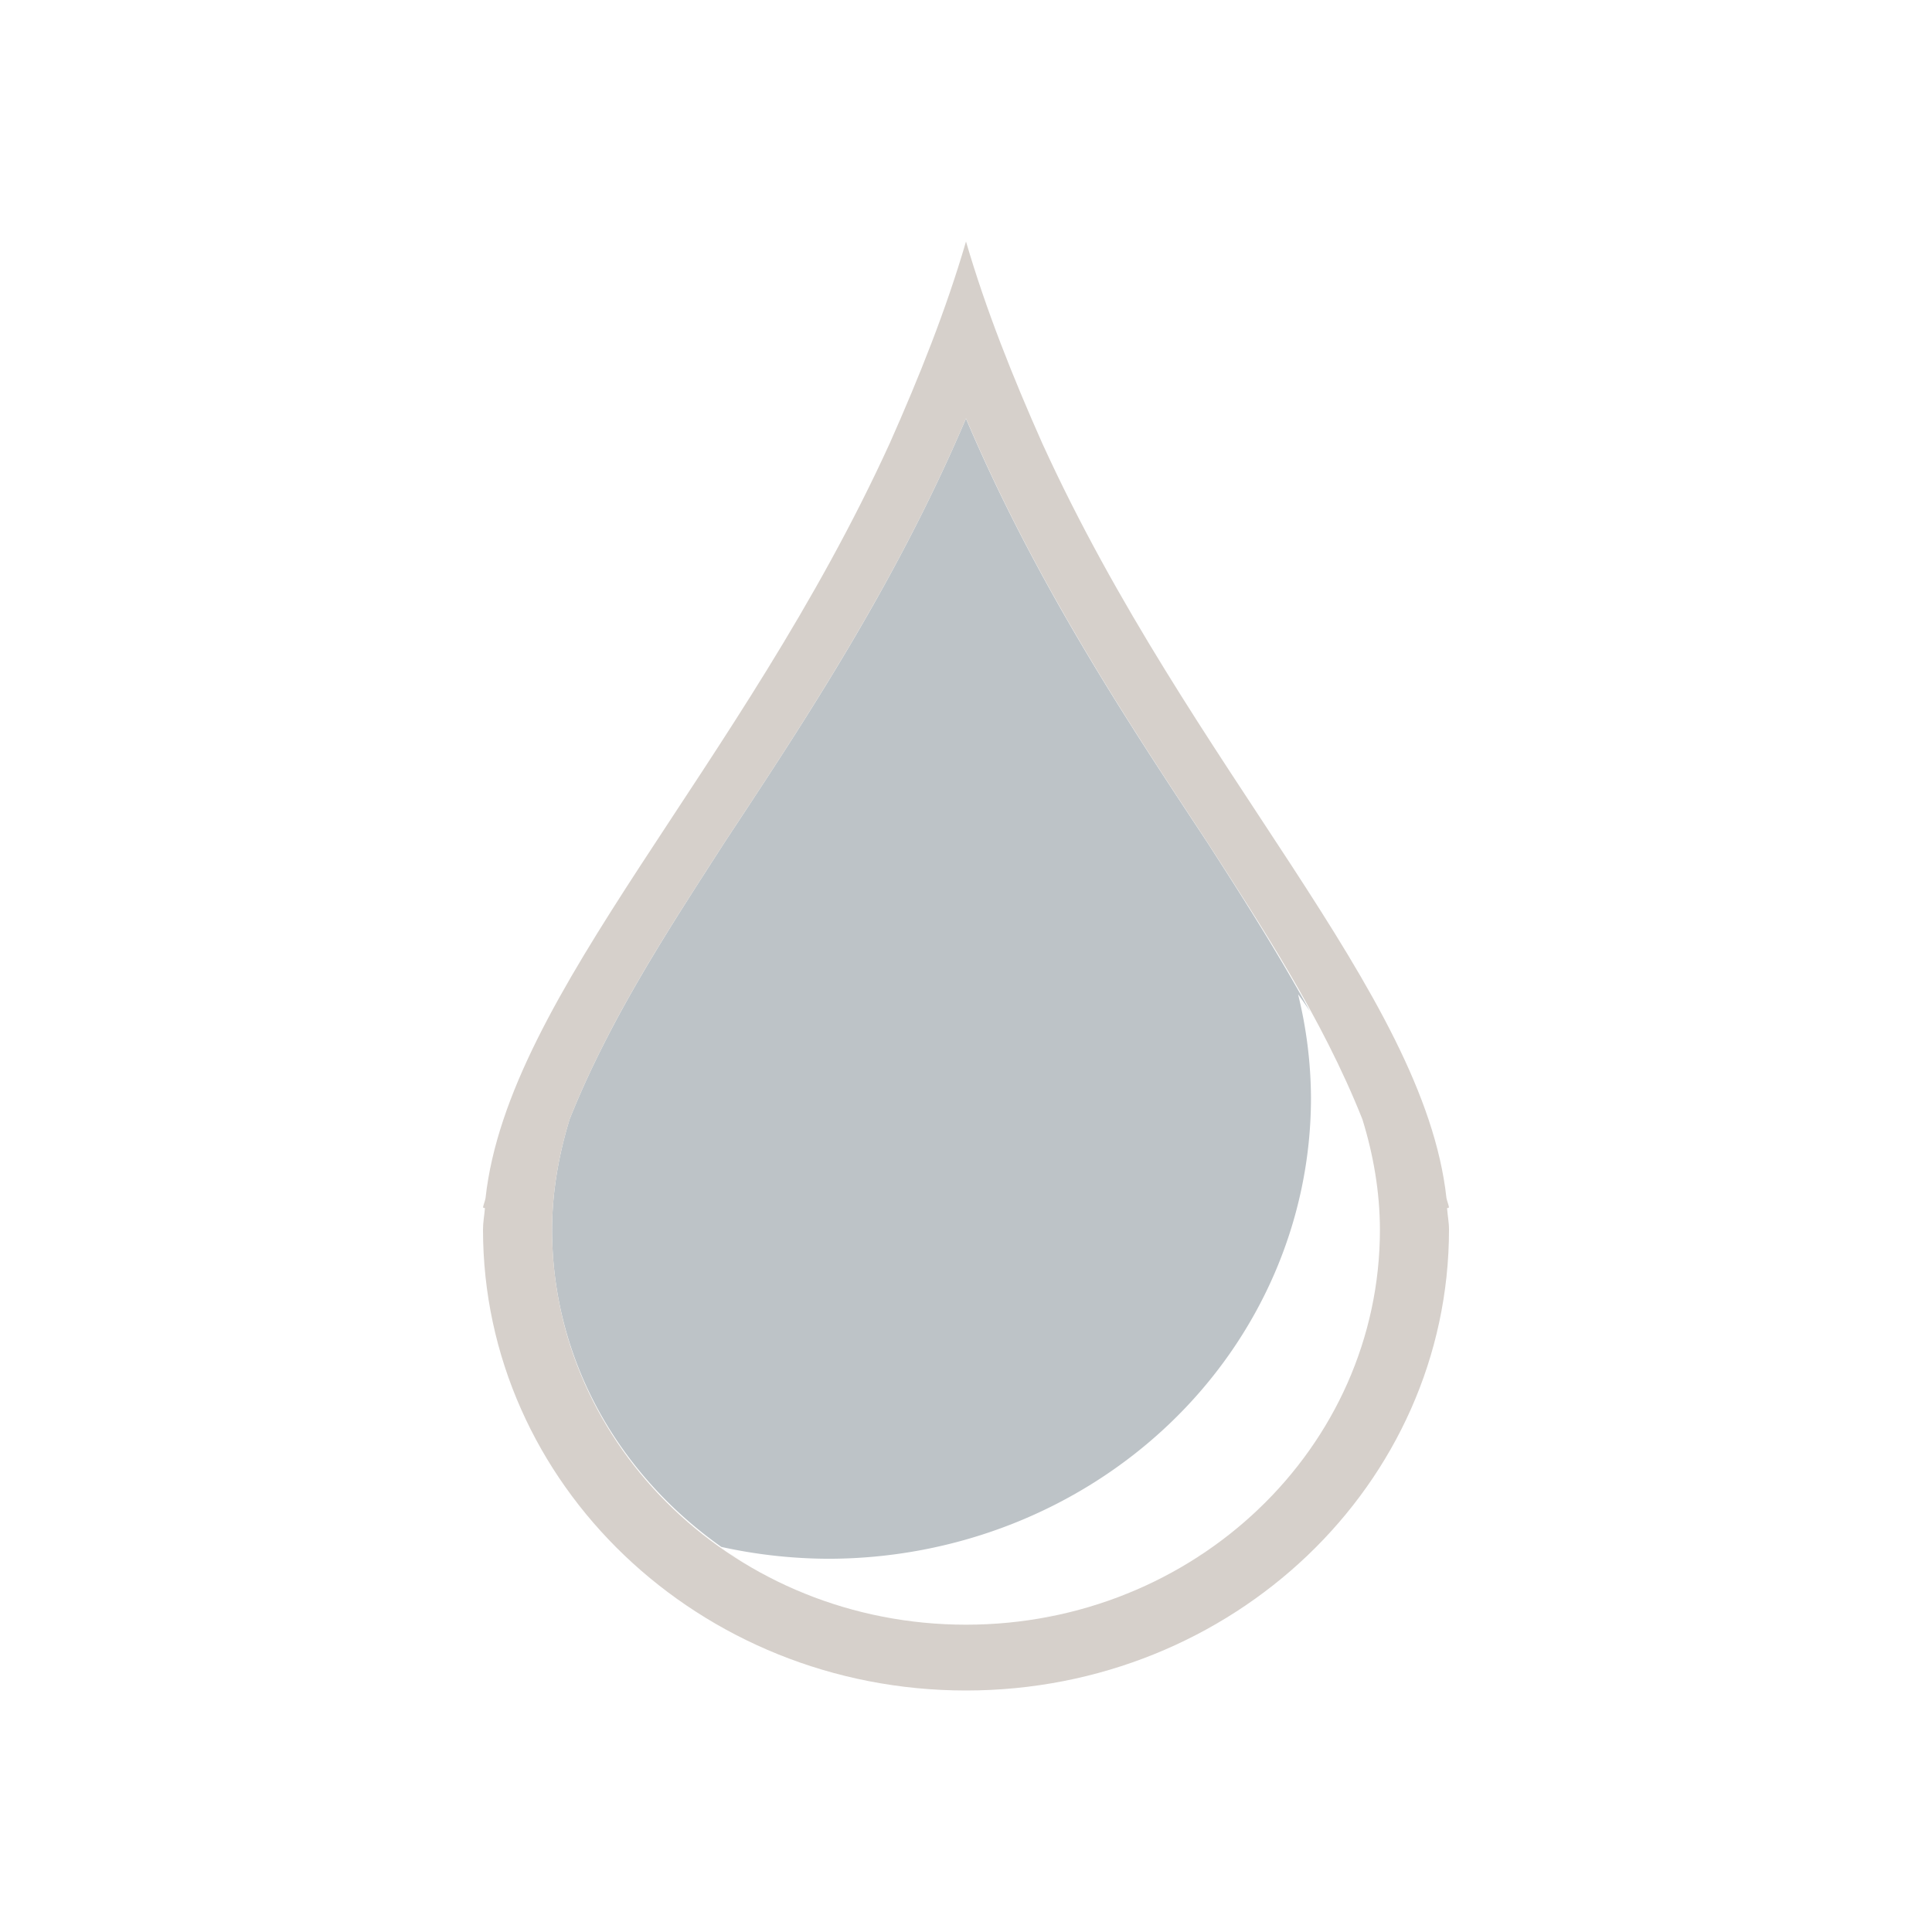 <?xml version="1.0" encoding="UTF-8" standalone="no"?>
<!-- Created with Inkscape (http://www.inkscape.org/) -->

<svg
   xmlns:dc="http://purl.org/dc/elements/1.1/"
   xmlns:cc="http://creativecommons.org/ns#"
   xmlns:rdf="http://www.w3.org/1999/02/22-rdf-syntax-ns#"
   xmlns:svg="http://www.w3.org/2000/svg"
   xmlns="http://www.w3.org/2000/svg"
   xmlns:sodipodi="http://sodipodi.sourceforge.net/DTD/sodipodi-0.dtd"
   xmlns:inkscape="http://www.inkscape.org/namespaces/inkscape"
   width="16"
   height="16"
   id="svg3049"
   version="1.1"
   inkscape:version="0.91 r13725"
   sodipodi:docname="color-picker-grey.svg"
   inkscape:export-filename="/home/uri/.kde/share/icons/NITRUX-KDE/16x16/actions/view-right-new.png"
   inkscape:export-xdpi="30"
   inkscape:export-ydpi="30">
  <sodipodi:namedview
     id="base"
     pagecolor="#ffffff"
     bordercolor="#ffffff"
     borderopacity="1.0"
     inkscape:pageopacity="0.0"
     inkscape:pageshadow="2"
     inkscape:zoom="45.254834"
     inkscape:cx="1.6163242"
     inkscape:cy="7.3539245"
     inkscape:document-units="px"
     inkscape:current-layer="layer1"
     showgrid="true"
     fit-margin-top="0"
     fit-margin-left="0"
     fit-margin-right="0"
     fit-margin-bottom="0"
     inkscape:window-width="1920"
     inkscape:window-height="1002"
     inkscape:window-x="0"
     inkscape:window-y="26"
     inkscape:window-maximized="1"
     inkscape:showpageshadow="false"
     borderlayer="true"
     inkscape:snap-bbox="true"
     inkscape:snap-global="false"
     inkscape:object-nodes="true">
    <inkscape:grid
       id="grid4085"
       type="xygrid" />
    <sodipodi:guide
       id="guide4075"
       orientation="12,0"
       position="2,14" />
    <sodipodi:guide
       id="guide4077"
       orientation="0,12"
       position="2,2" />
    <sodipodi:guide
       id="guide4079"
       orientation="-12,0"
       position="14,2" />
    <sodipodi:guide
       id="guide4081"
       orientation="0,-12"
       position="14,14" />
  </sodipodi:namedview>
  <defs
     id="defs3051" />
  <g
     transform="translate(-421.714,-531.791)"
     id="layer1"
     inkscape:groupmode="layer"
     inkscape:label="Capa 1">
    <path
       inkscape:connector-curvature="0"
       id="rect4214"
       d="m 429.714,535.256 c -0.58,1.366 -1.338,2.51 -1.996,3.506 -0.446,0.694 -0.95,1.454 -1.287,2.299 -0.09,0.295 -0.144,0.601 -0.145,0.912 -2.5e-4,1.081 0.556,2.033 1.402,2.629 a 4,3.818 0 0 0 0.883,0.098 4,3.818 0 0 0 4,-3.816 4,3.818 0 0 0 -0.107,-0.859 3.429,3.273 0 0 1 0.1,0.143 c -0.272,-0.496 -0.572,-0.966 -0.854,-1.404 -0.658,-0.996 -1.416,-2.14 -1.996,-3.506 z m 2.441,9.01 a 3.429,3.273 0 0 1 -0.029,0.029 c 0.01,-0.01 0.019,-0.02 0.029,-0.029 z m -4.4,0.389 c 0.042,0.028 0.087,0.052 0.131,0.078 a 3.429,3.273 0 0 1 -0.131,-0.078 z m 3.918,0 a 3.429,3.273 0 0 1 -0.072,0.049 c 0.025,-0.016 0.048,-0.033 0.072,-0.049 z m -3.365,0.297 c 0.047,0.02 0.094,0.04 0.143,0.059 a 3.429,3.273 0 0 1 -0.143,-0.059 z m 2.793,0.01 a 3.429,3.273 0 0 1 -0.086,0.037 c 0.029,-0.011 0.057,-0.025 0.086,-0.037 z m -0.635,0.201 a 3.429,3.273 0 0 1 -0.107,0.021 c 0.036,-0.007 0.072,-0.014 0.107,-0.021 z m -1.49,0.004 c 0.019,0.004 0.037,0.01 0.057,0.014 a 3.429,3.273 0 0 1 -0.057,-0.014 z"
       style="fill:#bdc3c7;fill-opacity:1;fill-rule:evenodd;stroke:none;stroke-width:1;stroke-miterlimit:4;stroke-dasharray:none" />
    <path
       id="path4187"
       transform="translate(421.714,531.791)"
       d="M 8 2 C 7.834 2.569 7.611 3.125 7.369 3.67 C 6.137 6.37 4.208 8.218 4.021 9.922 C 4.017 9.947 4.004 9.975 4 10 L 4.016 10.006 C 4.011 10.065 4 10.123 4 10.182 C 4 12.29 5.791 14 8 14 C 10.209 14 12 12.29 12 10.182 C 12 10.123 11.988 10.064 11.984 10.006 L 12 10 C 11.996 9.975 11.984 9.947 11.979 9.922 C 11.792 8.218 9.863 6.37 8.631 3.67 C 8.389 3.125 8.166 2.569 8 2 z M 8 3.465 C 8.58 4.83 9.338 5.975 9.996 6.971 C 10.442 7.664 10.947 8.425 11.283 9.27 C 11.374 9.564 11.427 9.87 11.428 10.182 C 11.428 11.989 9.894 13.455 8 13.455 C 6.106 13.455 4.572 11.989 4.572 10.182 C 4.573 9.87 4.627 9.564 4.717 9.27 C 5.053 8.425 5.558 7.664 6.004 6.971 C 6.662 5.975 7.42 4.83 8 3.465 z "
       style="color:#000000;font-style:normal;font-variant:normal;font-weight:normal;font-stretch:normal;font-size:medium;line-height:normal;font-family:sans-serif;text-indent:0;text-align:start;text-decoration:none;text-decoration-line:none;text-decoration-style:solid;text-decoration-color:#000000;letter-spacing:normal;word-spacing:normal;text-transform:none;direction:ltr;block-progression:tb;writing-mode:lr-tb;baseline-shift:baseline;text-anchor:start;white-space:normal;clip-rule:nonzero;display:inline;overflow:visible;visibility:visible;opacity:1;isolation:auto;mix-blend-mode:normal;color-interpolation:sRGB;color-interpolation-filters:linearRGB;solid-color:#000000;solid-opacity:1;fill:#d6d0cb;fill-opacity:1;fill-rule:evenodd;stroke:none;stroke-width:1;stroke-linecap:butt;stroke-linejoin:miter;stroke-miterlimit:4;stroke-dasharray:none;stroke-dashoffset:0;stroke-opacity:1;color-rendering:auto;image-rendering:auto;shape-rendering:auto;text-rendering:auto;enable-background:accumulate" />
    <rect
       y="534.791"
       x="404.714"
       height="11"
       width="0"
       id="rect4035"
       style="fill:#292f34;fill-opacity:1;stroke:none" />
    <rect
       y="532.739"
       x="422.755"
       height="11"
       width="0"
       id="rect4035-5"
       style="fill:#292f34;fill-opacity:1;stroke:none" />
    <rect
       y="534.791"
       x="404.714"
       height="11"
       width="0"
       id="rect4035-8"
       style="fill:#292f34;fill-opacity:1;stroke:none" />
    <rect
       y="534.791"
       x="404.714"
       height="11"
       width="0"
       id="rect4035-59"
       style="fill:#292f34;fill-opacity:1;stroke:none" />
  </g>
</svg>
